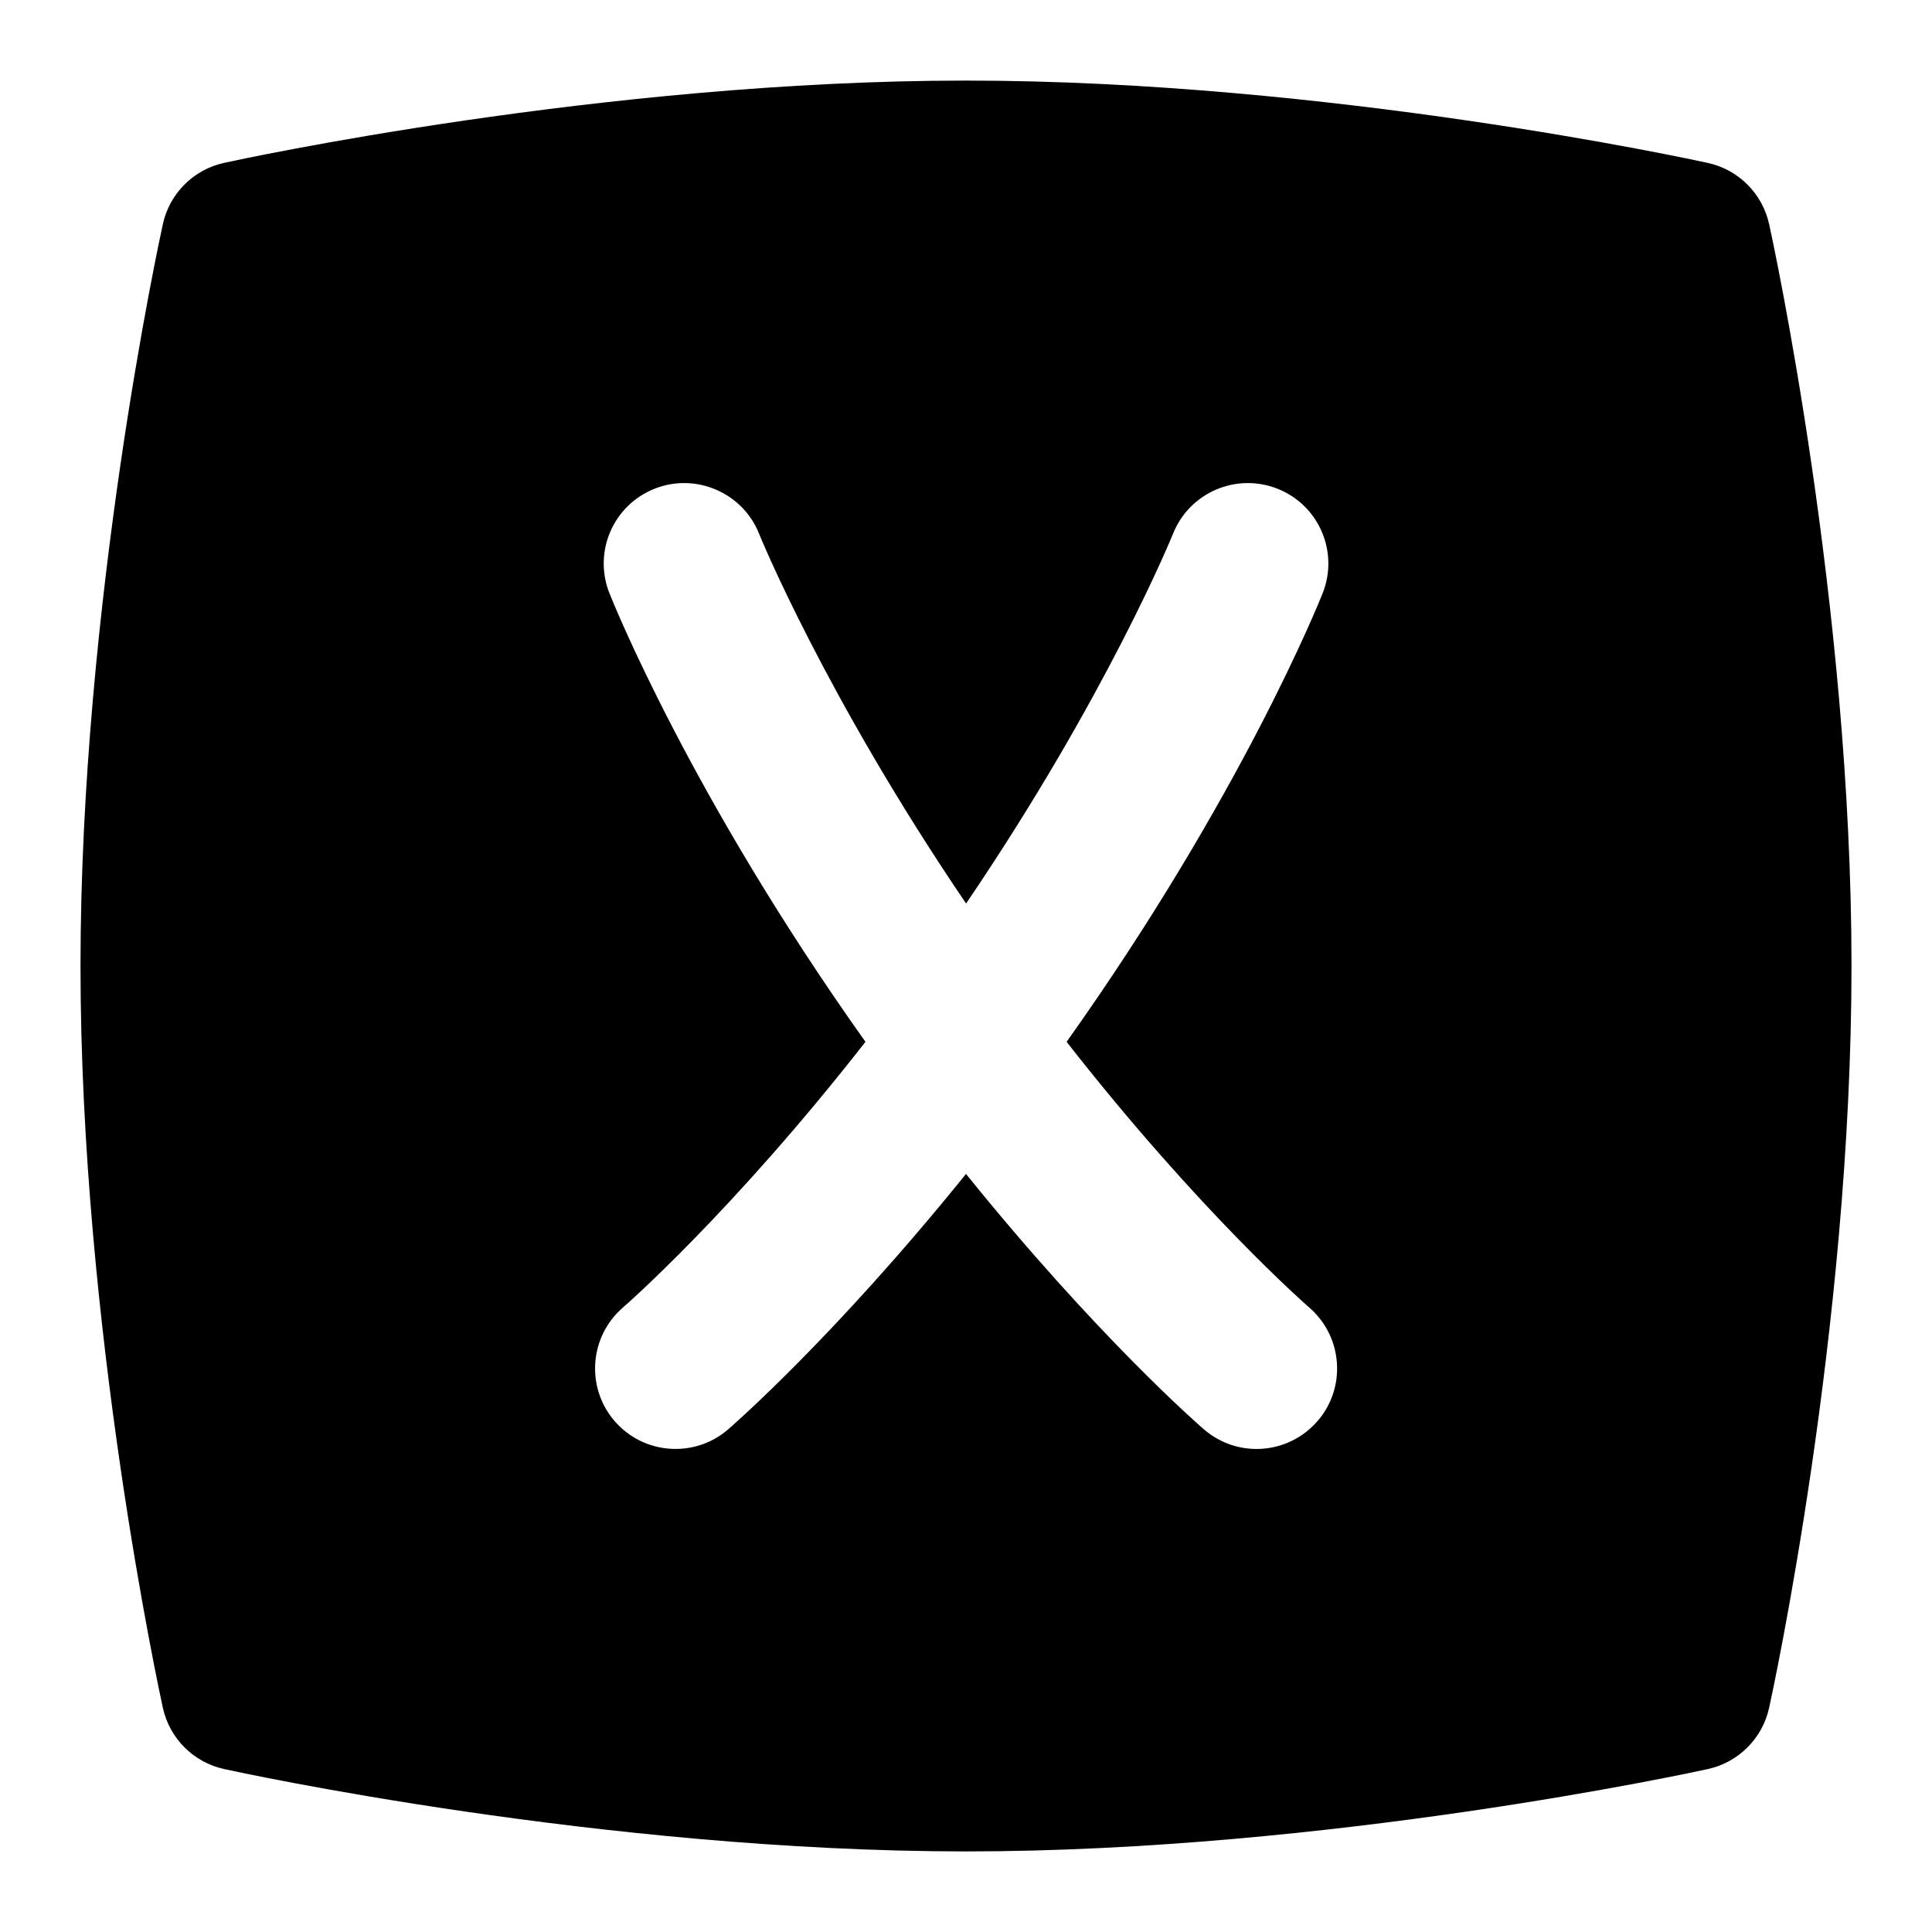 <svg id="Layer_1" viewBox="0 0 24 24" xmlns="http://www.w3.org/2000/svg" data-name="Layer 1"><path d="m21.977 2.786c-.083-.381-.381-.679-.762-.762-.19-.042-4.714-1.023-9.215-1.023s-9.024.98-9.215 1.022c-.381.083-.679.381-.762.762-.042.19-1.023 4.713-1.023 9.214s.981 9.024 1.023 9.215c.083.381.381.679.762.762.19.042 4.714 1.023 9.215 1.023s9.024-.981 9.215-1.023c.381-.083.679-.381.762-.762.042-.19 1.023-4.714 1.023-9.215s-.981-9.024-1.023-9.214zm-5.609 14.865c-.361.42-.992.466-1.409.108-.066-.056-1.336-1.164-2.959-3.176-1.623 2.012-2.893 3.12-2.958 3.176-.417.357-1.048.312-1.409-.108-.359-.419-.311-1.05.107-1.41.016-.013 1.359-1.184 3.011-3.299-2.177-3.062-3.141-5.474-3.181-5.574-.203-.514.048-1.094.562-1.297.508-.202 1.094.047 1.298.56.008.022.82 2.013 2.571 4.593 1.751-2.579 2.562-4.571 2.57-4.592.205-.514.785-.763 1.298-.561.514.203.765.783.562 1.297-.04.101-1.004 2.512-3.181 5.574 1.653 2.115 2.996 3.285 3.012 3.299.418.36.467.991.107 1.41z"/></svg>
